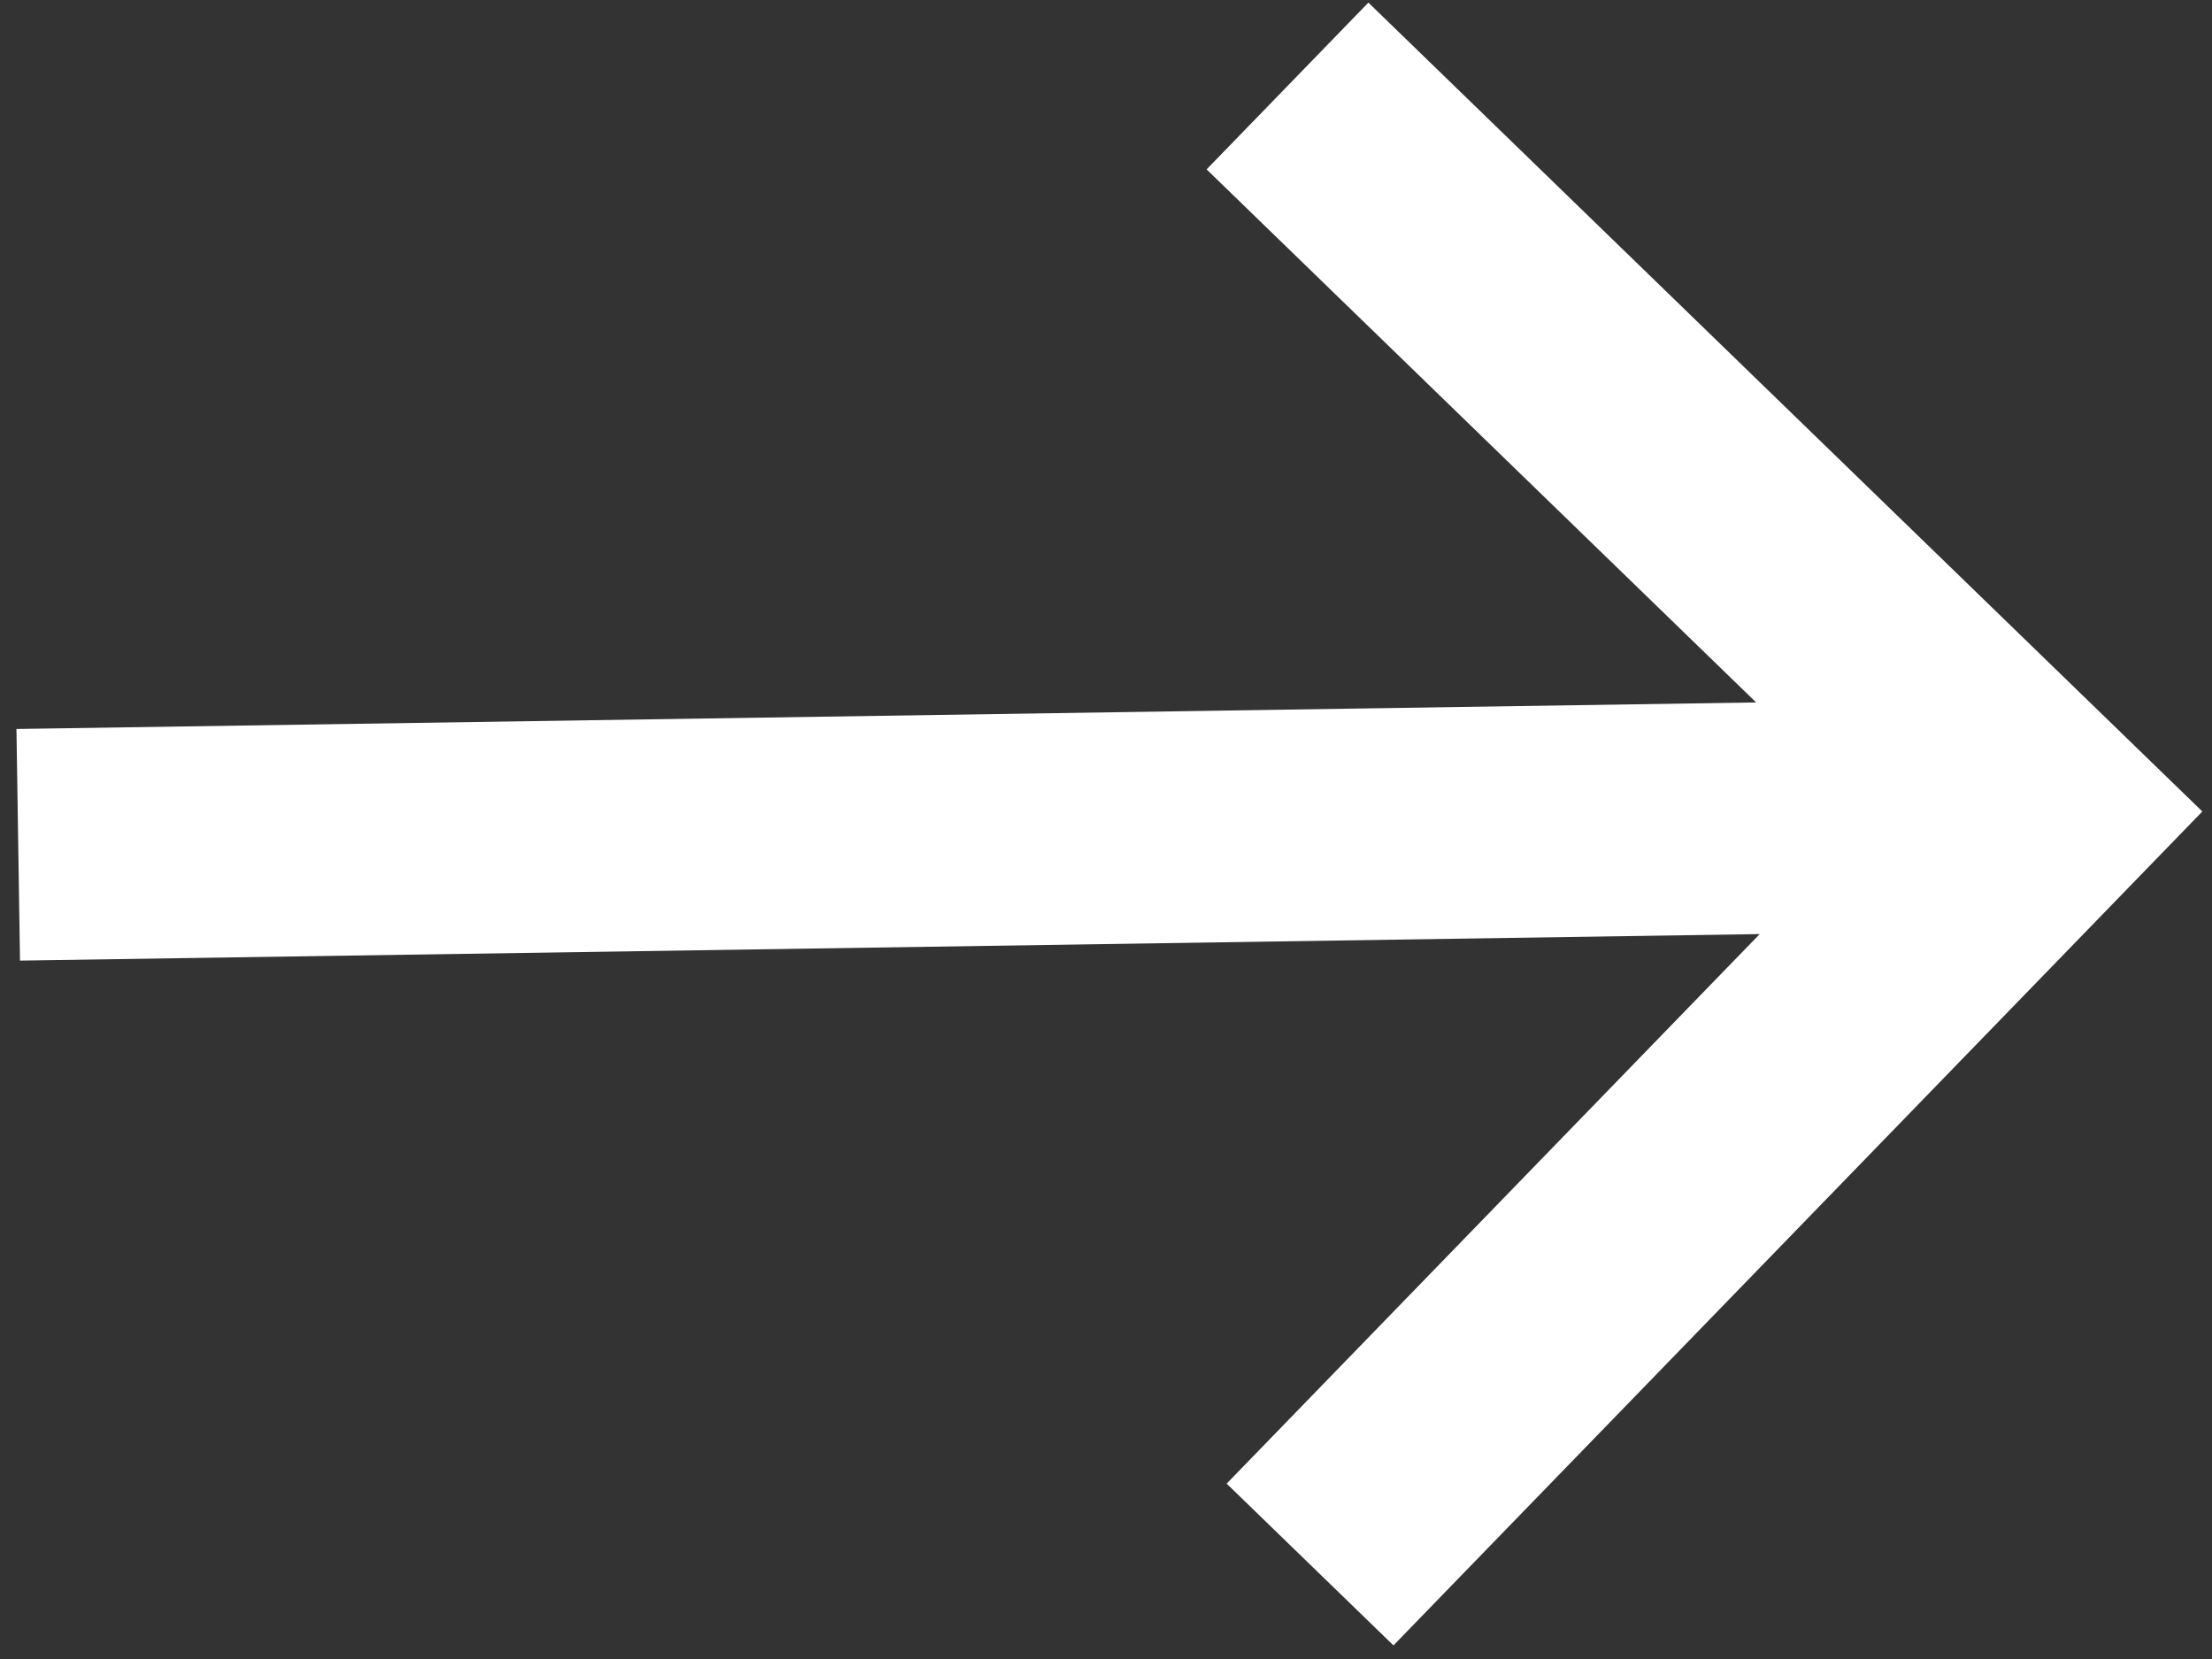 <svg width="68" height="51" viewBox="0 0 68 51" fill="none" xmlns="http://www.w3.org/2000/svg">
<rect x="0" y="0" width="68" height="51" fill="#333333" stroke="none"/>
<path d="M0.615 29.53L0.506 22.41L53.987 21.594L37.093 5.207L42.066 0.08L67.703 24.946L42.837 50.582L37.709 45.609L54.096 28.715L0.615 29.53Z" fill="white"/>
</svg>
